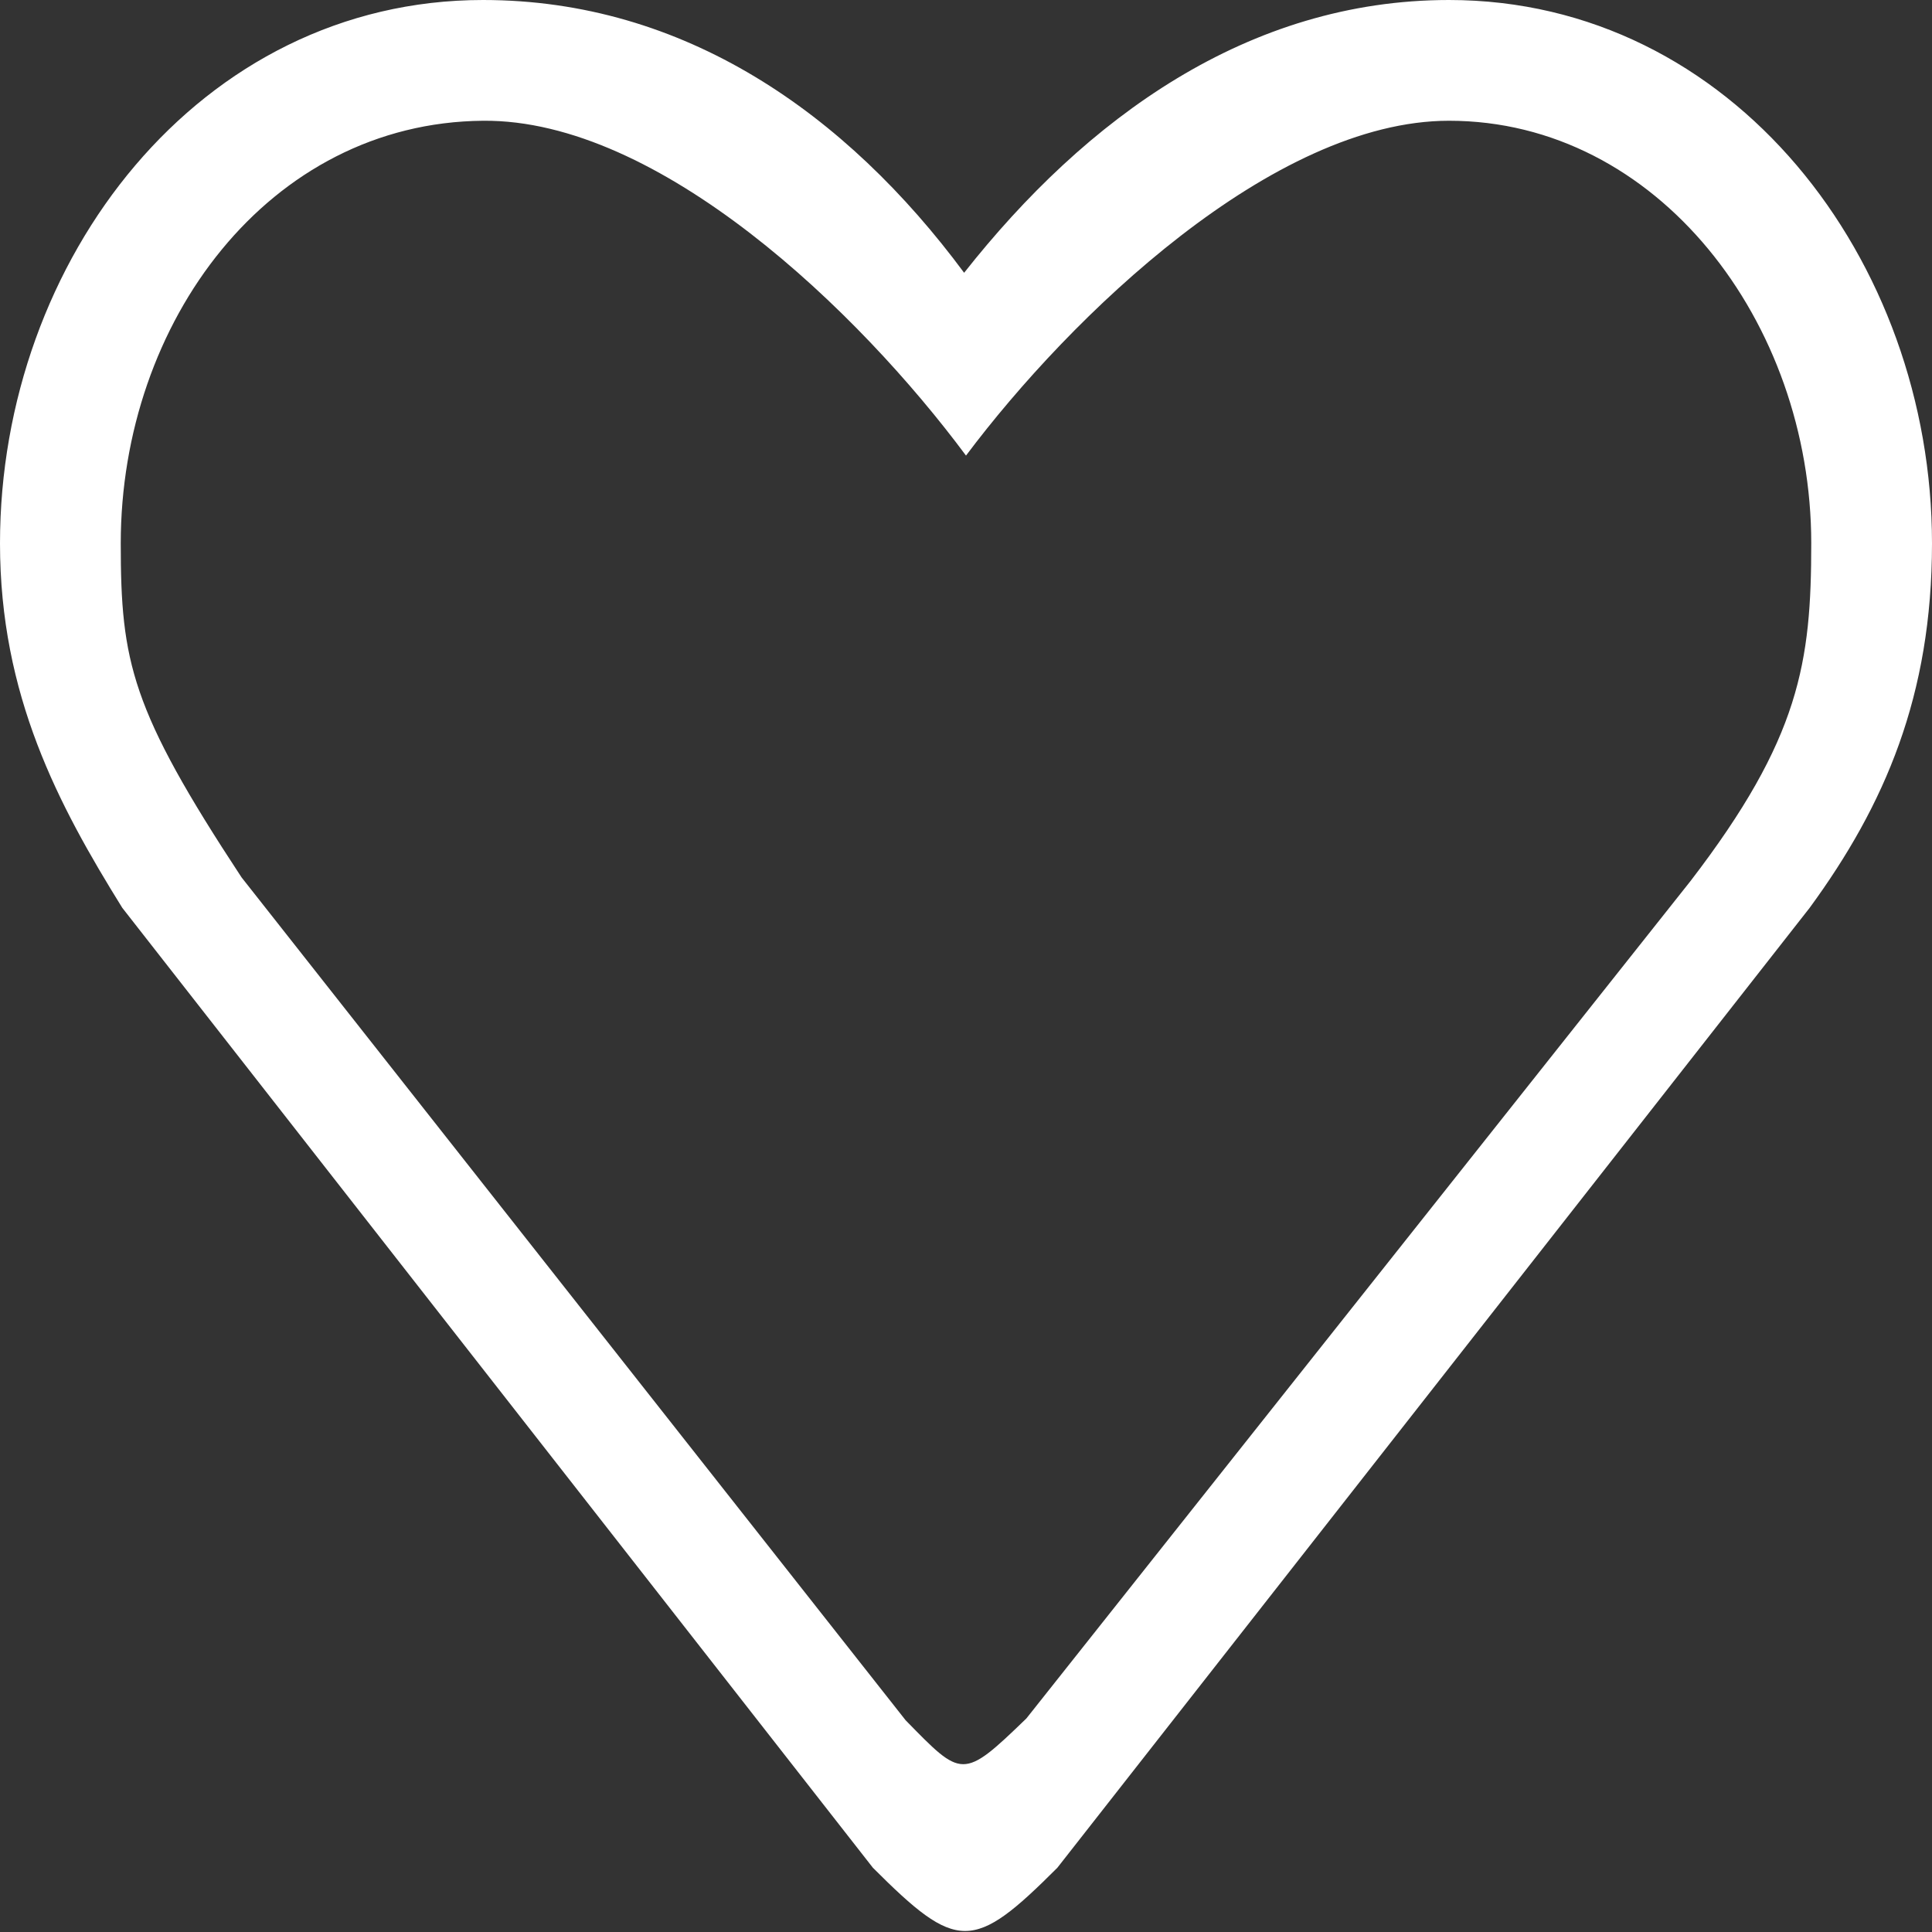<svg xmlns="http://www.w3.org/2000/svg" xmlns:xlink="http://www.w3.org/1999/xlink" id="Layer_1" x="0" y="0" version="1.1" viewBox="0 0 32 32" xml:space="preserve" style="enable-background:new 0 0 32 32"><rect x="0" y="0" width="32" height="32" fill="#333333" stroke="none"/><path fill="#fff" d="M29.974,15.036l-12.461,15.9c-1.396,1.396-1.659,1.396-3.055,0l-12.433-15.9	C0.967,13.332,0,11.518,0,9c0-4.694,3.306-9,8-9c3.332,0,6.013,1.877,7.969,4.518C17.983,1.964,20.667,0,24,0c4.694,0,8,4.306,8,9	C32,11.519,31.22,13.333,29.974,15.036z M24,2c-2.916,0-6.268,3.235-8,5.546C14.222,5.151,10.916,1.974,8,2C4.455,2.031,2,5.333,2,9	c0,1.967,0.171,2.75,2,5.531l11,13.962c0.935,0.954,0.939,0.996,2-0.03l11-13.87c1.815-2.364,2-3.626,2-5.594	C30,5.333,27.451,2,24,2z" style="fill-rule:evenodd;clip-rule:evenodd"/></svg>